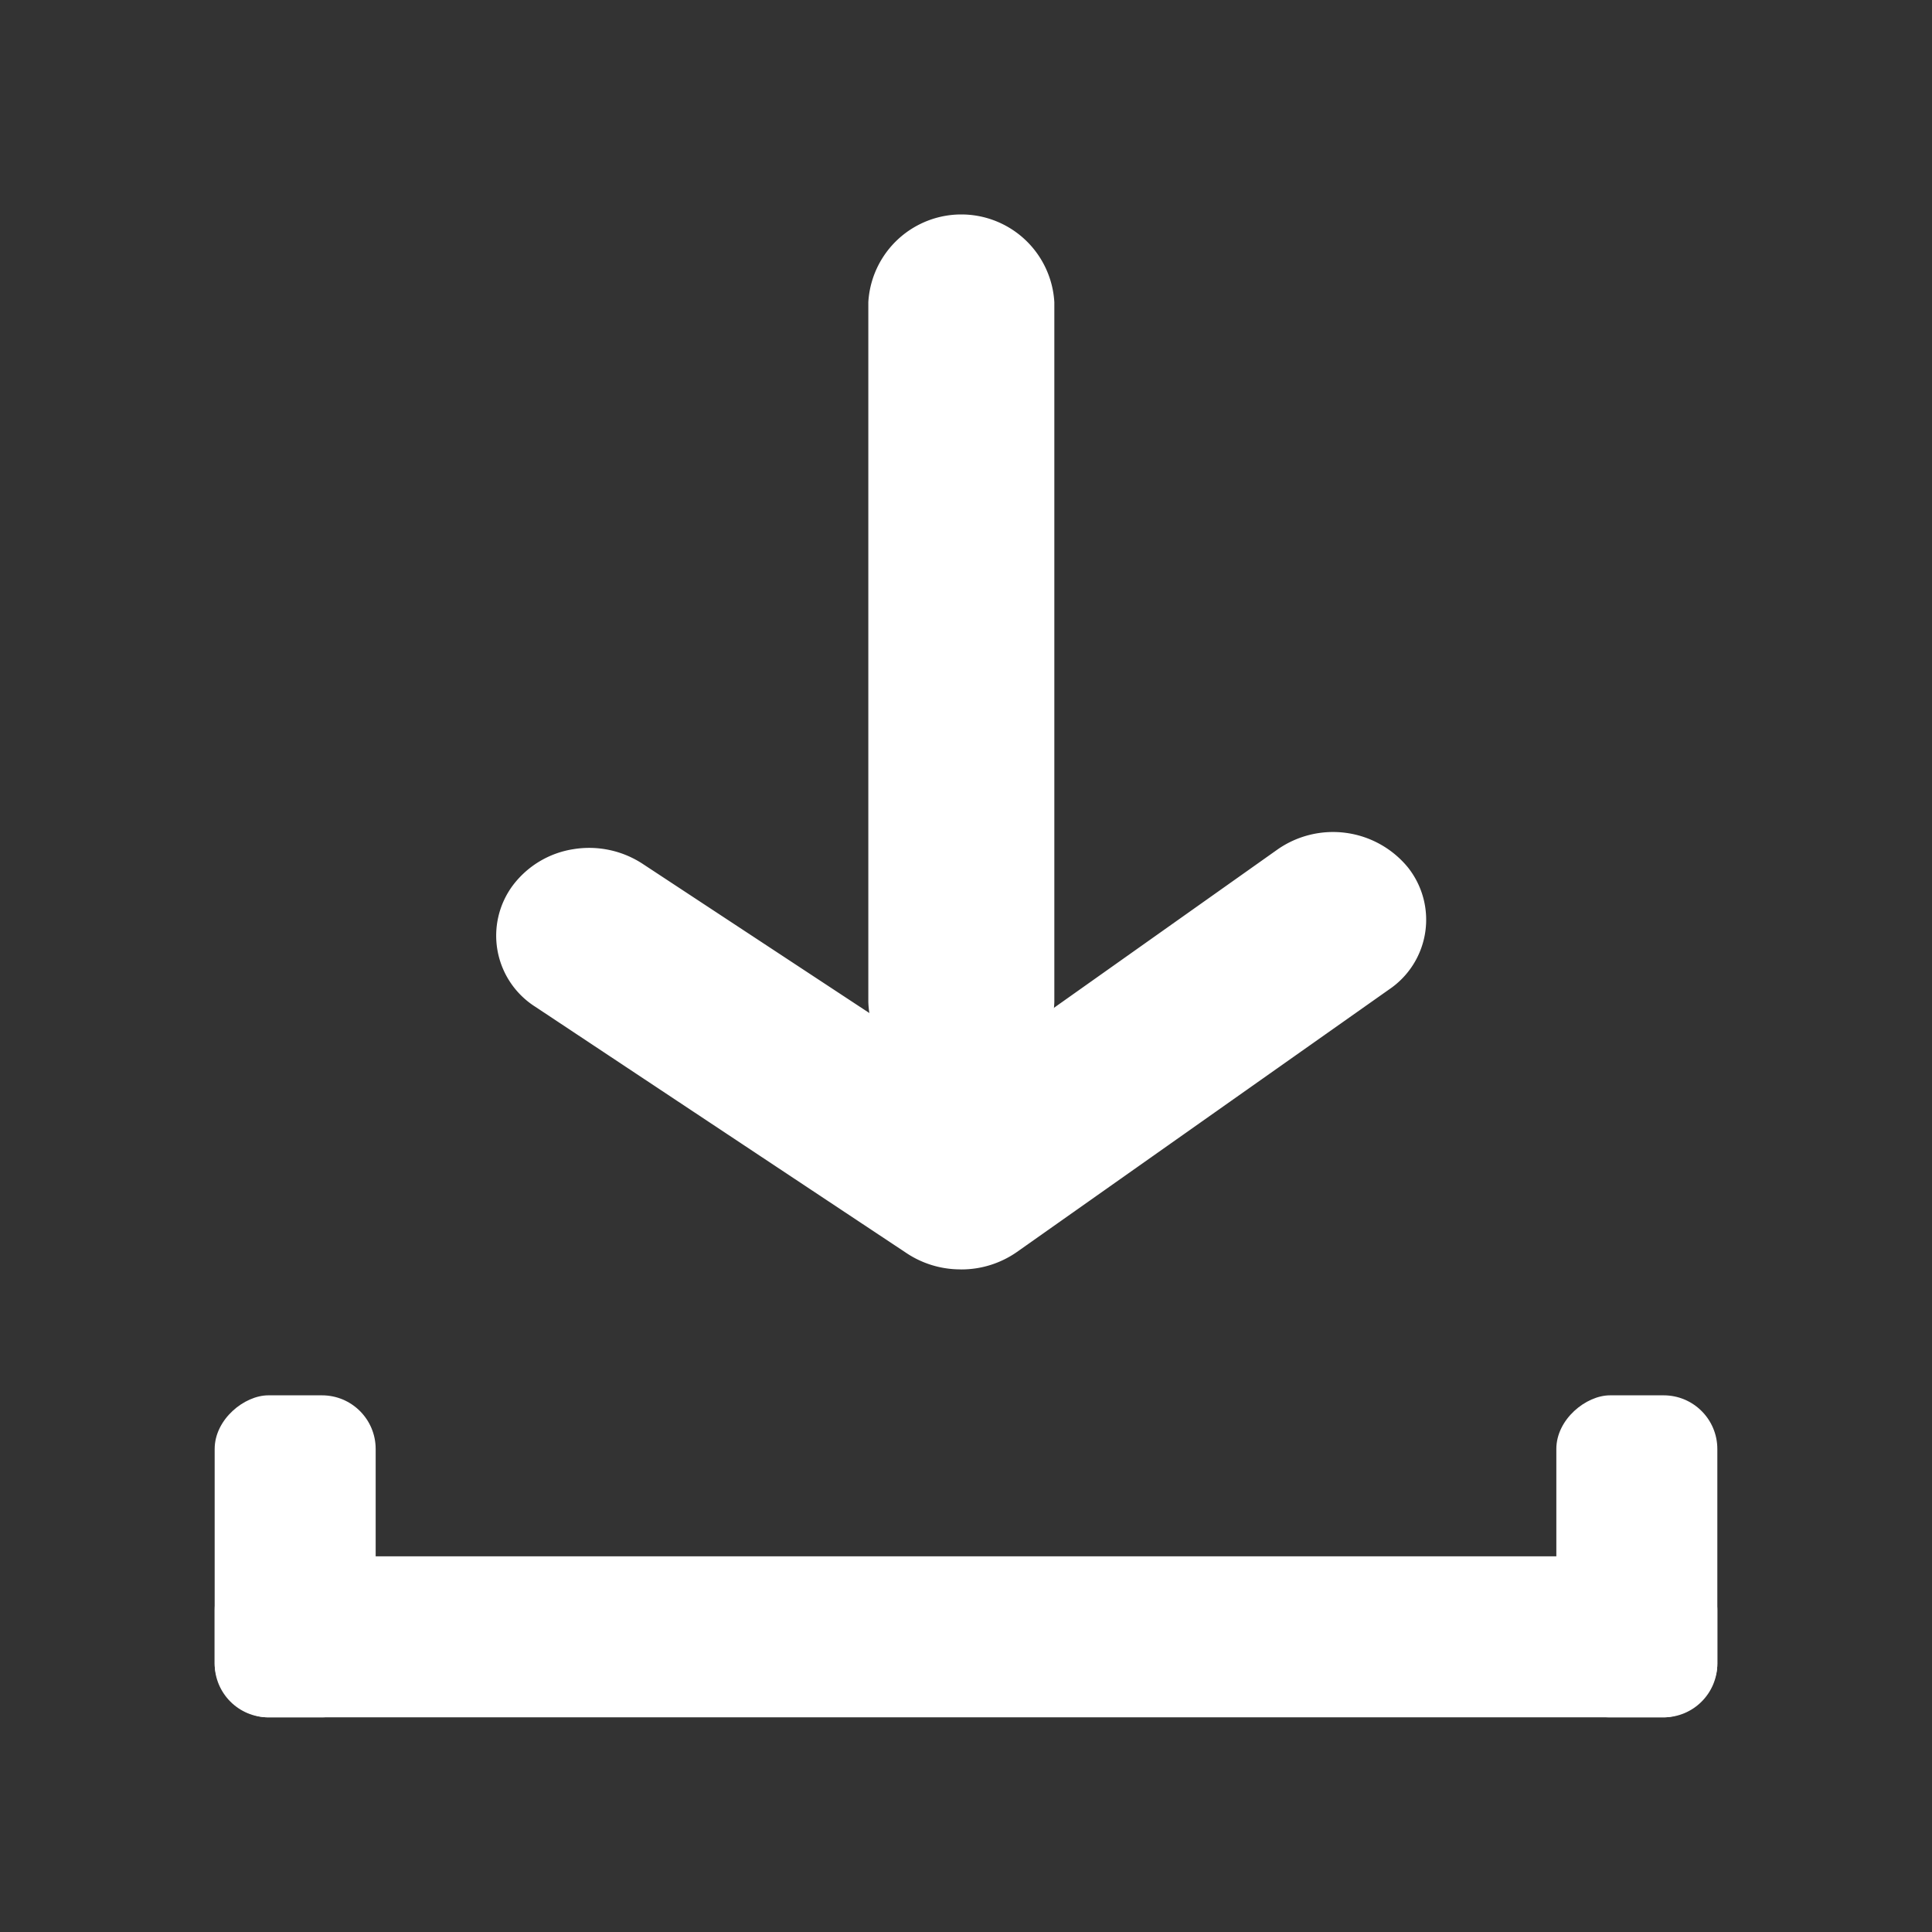 <svg xmlns="http://www.w3.org/2000/svg" width="36" height="36" viewBox="0 0 36 36">
    <rect x="0" y="0" width="36" height="36" fill="#333333" stroke="none"/>
    <rect data-name="사각형 5" width="28" height="3" rx="1" transform="translate(4 29)" style="fill:#fff"/>
    <rect data-name="사각형 6" width="6" height="3" rx="1" transform="rotate(-90 18 14)" style="fill:#fff"/>
    <rect data-name="사각형 7" width="6" height="3" rx="1" transform="rotate(-90 30.5 1.5)" style="fill:#fff"/>
    <path data-name="패스 4709" d="M15.666 18.151a1.81 1.81 0 0 1-1.005-.293l-6.932-4.6a1.569 1.569 0 0 1-.416-2.266 1.748 1.748 0 0 1 1.126-.671 1.819 1.819 0 0 1 1.3.28l5.926 3.9 5.892-4.173a1.806 1.806 0 0 1 2.426.326 1.567 1.567 0 0 1-.347 2.282l-6.932 4.89a1.806 1.806 0 0 1-1.04.326z" transform="translate(2.246 5.502)" style="fill:#fff"/>
    <path data-name="패스 4710" d="M12.733 19.3A1.684 1.684 0 0 1 11 17.671V4.63a1.736 1.736 0 0 1 3.466 0v13.041a1.684 1.684 0 0 1-1.733 1.629z" transform="translate(5.18 1)" style="fill:#fff"/>
</svg>
